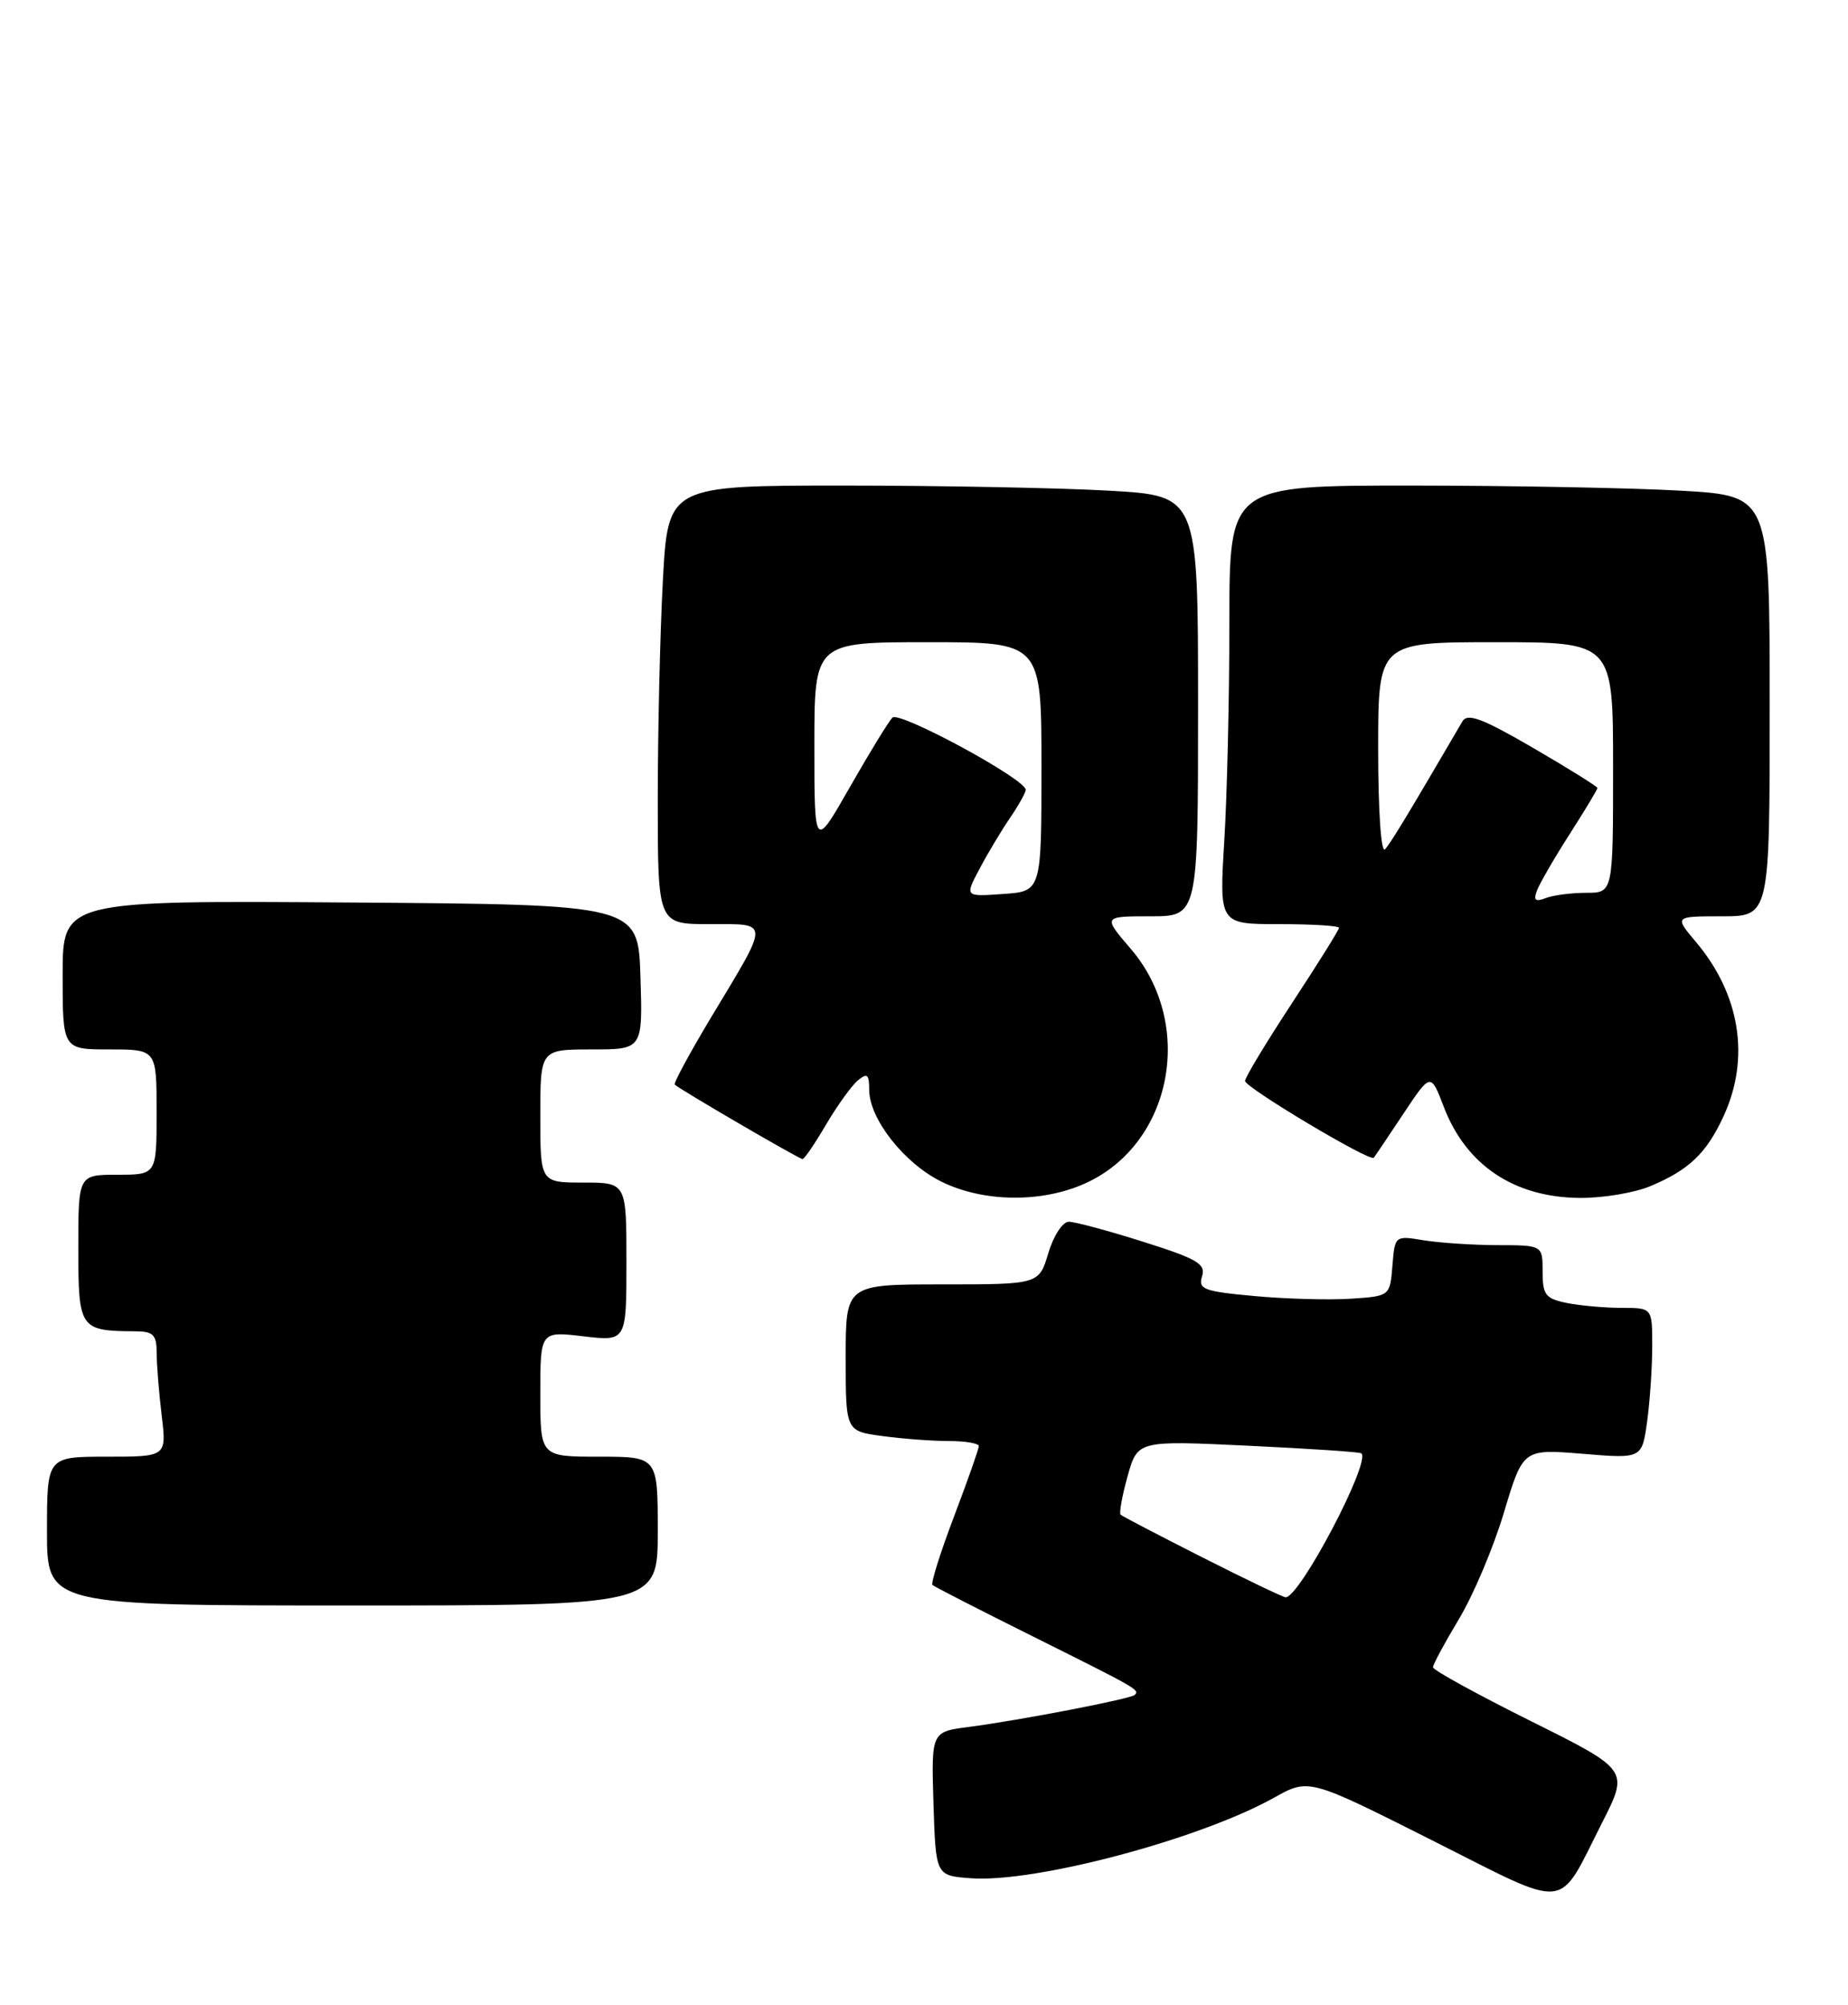 <?xml version="1.0" encoding="UTF-8" standalone="no"?>
<!DOCTYPE svg PUBLIC "-//W3C//DTD SVG 1.1//EN" "http://www.w3.org/Graphics/SVG/1.1/DTD/svg11.dtd" >
<svg xmlns="http://www.w3.org/2000/svg" xmlns:xlink="http://www.w3.org/1999/xlink" version="1.1" viewBox="0 0 236 256">
 <g >
 <path fill="currentColor"
d=" M 204.59 232.75 C 208.02 226.00 208.02 226.00 195.51 219.77 C 188.63 216.34 183.00 213.25 183.00 212.89 C 183.00 212.53 184.50 209.76 186.32 206.72 C 188.15 203.69 190.74 197.56 192.07 193.10 C 194.50 185.01 194.50 185.01 202.10 185.63 C 209.69 186.26 209.69 186.26 210.35 181.49 C 210.71 178.87 211.00 174.53 211.00 171.86 C 211.00 167.00 211.00 167.00 207.12 167.00 C 204.99 167.00 201.84 166.72 200.12 166.38 C 197.37 165.82 197.00 165.36 197.00 162.38 C 197.00 159.00 197.00 159.00 191.25 158.99 C 188.09 158.98 183.84 158.70 181.82 158.37 C 178.14 157.76 178.13 157.77 177.82 161.63 C 177.50 165.50 177.50 165.50 172.50 165.83 C 169.75 166.01 164.22 165.86 160.21 165.49 C 153.72 164.90 152.99 164.62 153.51 162.97 C 154.01 161.39 152.90 160.74 146.00 158.56 C 141.54 157.15 137.26 156.00 136.49 156.00 C 135.71 156.00 134.54 157.79 133.88 160.00 C 132.68 164.00 132.68 164.00 120.34 164.00 C 108.00 164.00 108.00 164.00 108.00 173.36 C 108.00 182.73 108.00 182.73 112.64 183.36 C 115.19 183.71 119.02 184.00 121.14 184.00 C 123.26 184.00 125.00 184.29 125.00 184.65 C 125.00 185.01 123.57 189.06 121.83 193.65 C 120.09 198.24 118.85 202.17 119.08 202.38 C 119.31 202.60 125.12 205.57 132.00 209.00 C 145.32 215.64 145.56 215.77 144.91 216.42 C 144.40 216.93 130.30 219.65 123.71 220.51 C 118.93 221.13 118.93 221.13 119.21 230.32 C 119.50 239.50 119.50 239.50 124.00 239.83 C 132.19 240.43 153.22 234.84 162.69 229.55 C 167.14 227.06 167.14 227.06 182.82 234.95 C 200.72 243.96 198.80 244.16 204.59 232.75 Z  M 84.00 195.50 C 84.00 186.00 84.00 186.00 76.50 186.00 C 69.00 186.00 69.00 186.00 69.00 177.99 C 69.00 169.98 69.00 169.98 74.50 170.63 C 80.00 171.28 80.00 171.28 80.00 161.14 C 80.00 151.00 80.00 151.00 74.50 151.00 C 69.00 151.00 69.00 151.00 69.00 142.50 C 69.00 134.00 69.00 134.00 75.54 134.00 C 82.08 134.00 82.08 134.00 81.79 124.75 C 81.50 115.50 81.50 115.50 44.75 115.24 C 8.00 114.98 8.00 114.98 8.00 124.49 C 8.00 134.00 8.00 134.00 14.00 134.00 C 20.00 134.00 20.00 134.00 20.00 142.00 C 20.00 150.00 20.00 150.00 15.00 150.00 C 10.00 150.00 10.00 150.00 10.00 159.38 C 10.00 169.69 10.18 169.95 17.25 169.99 C 19.58 170.00 20.00 170.42 20.01 172.75 C 20.01 174.26 20.30 177.86 20.65 180.75 C 21.28 186.00 21.28 186.00 13.64 186.00 C 6.00 186.00 6.00 186.00 6.00 195.50 C 6.00 205.00 6.00 205.00 45.00 205.00 C 84.00 205.00 84.00 205.00 84.00 195.50 Z  M 138.62 151.09 C 149.71 146.05 152.66 130.80 144.41 121.16 C 140.84 117.00 140.84 117.00 146.92 117.00 C 153.00 117.00 153.00 117.00 153.00 90.15 C 153.00 63.31 153.00 63.31 141.75 62.66 C 135.56 62.30 120.33 62.01 107.90 62.00 C 85.31 62.00 85.31 62.00 84.65 74.16 C 84.29 80.84 84.00 93.44 84.00 102.16 C 84.00 118.00 84.00 118.00 90.61 118.00 C 98.37 118.00 98.36 117.37 90.85 129.84 C 88.10 134.42 85.99 138.32 86.17 138.49 C 86.81 139.11 102.06 148.00 102.49 148.00 C 102.72 148.00 104.08 146.01 105.50 143.58 C 106.93 141.16 108.75 138.63 109.55 137.96 C 110.75 136.96 111.00 137.17 111.00 139.15 C 111.00 142.85 115.45 148.52 120.20 150.87 C 125.57 153.53 133.04 153.62 138.62 151.09 Z  M 210.75 151.46 C 215.70 149.39 217.93 147.26 220.12 142.50 C 223.53 135.08 222.23 126.97 216.56 120.25 C 213.82 117.00 213.82 117.00 219.91 117.00 C 226.00 117.00 226.00 117.00 226.00 90.15 C 226.00 63.31 226.00 63.31 214.75 62.66 C 208.56 62.30 193.04 62.01 180.25 62.00 C 157.00 62.00 157.00 62.00 157.00 79.34 C 157.00 88.88 156.71 101.48 156.35 107.34 C 155.70 118.00 155.70 118.00 163.35 118.00 C 167.56 118.00 171.00 118.21 171.00 118.47 C 171.00 118.73 168.30 123.06 165.00 128.08 C 161.70 133.11 159.00 137.58 159.00 138.02 C 159.00 138.86 174.98 148.40 175.44 147.83 C 175.59 147.65 177.28 145.13 179.21 142.23 C 182.71 136.96 182.71 136.96 184.38 141.33 C 187.23 148.79 193.37 152.90 201.78 152.96 C 204.69 152.98 208.72 152.31 210.75 151.46 Z  M 153.50 198.83 C 148.00 196.05 143.33 193.61 143.11 193.41 C 142.90 193.22 143.30 191.00 144.00 188.49 C 145.28 183.93 145.28 183.93 159.39 184.60 C 167.15 184.97 173.66 185.40 173.85 185.57 C 175.11 186.64 165.93 204.08 164.17 203.95 C 163.80 203.92 159.00 201.62 153.50 198.83 Z  M 125.06 111.00 C 126.07 109.08 127.82 106.15 128.94 104.50 C 130.07 102.85 130.99 101.21 130.99 100.85 C 131.01 99.50 114.85 90.75 113.97 91.63 C 113.48 92.12 111.04 96.11 108.54 100.49 C 104.00 108.45 104.00 108.45 104.00 95.23 C 104.00 82.00 104.00 82.00 118.50 82.00 C 133.00 82.00 133.00 82.00 133.00 97.90 C 133.00 113.81 133.00 113.81 128.11 114.15 C 123.21 114.50 123.21 114.50 125.06 111.00 Z  M 196.29 113.68 C 196.65 112.76 198.52 109.52 200.47 106.48 C 202.41 103.45 204.00 100.81 204.00 100.62 C 204.00 100.43 200.30 98.12 195.79 95.50 C 189.29 91.72 187.41 91.02 186.76 92.11 C 179.71 104.18 177.60 107.65 176.87 108.45 C 176.37 108.99 176.00 103.53 176.00 95.70 C 176.00 82.00 176.00 82.00 191.00 82.00 C 206.00 82.00 206.00 82.00 206.00 98.00 C 206.00 114.00 206.00 114.00 202.58 114.00 C 200.70 114.00 198.37 114.30 197.41 114.67 C 196.06 115.19 195.80 114.96 196.29 113.68 Z "/>
</g>
</svg>